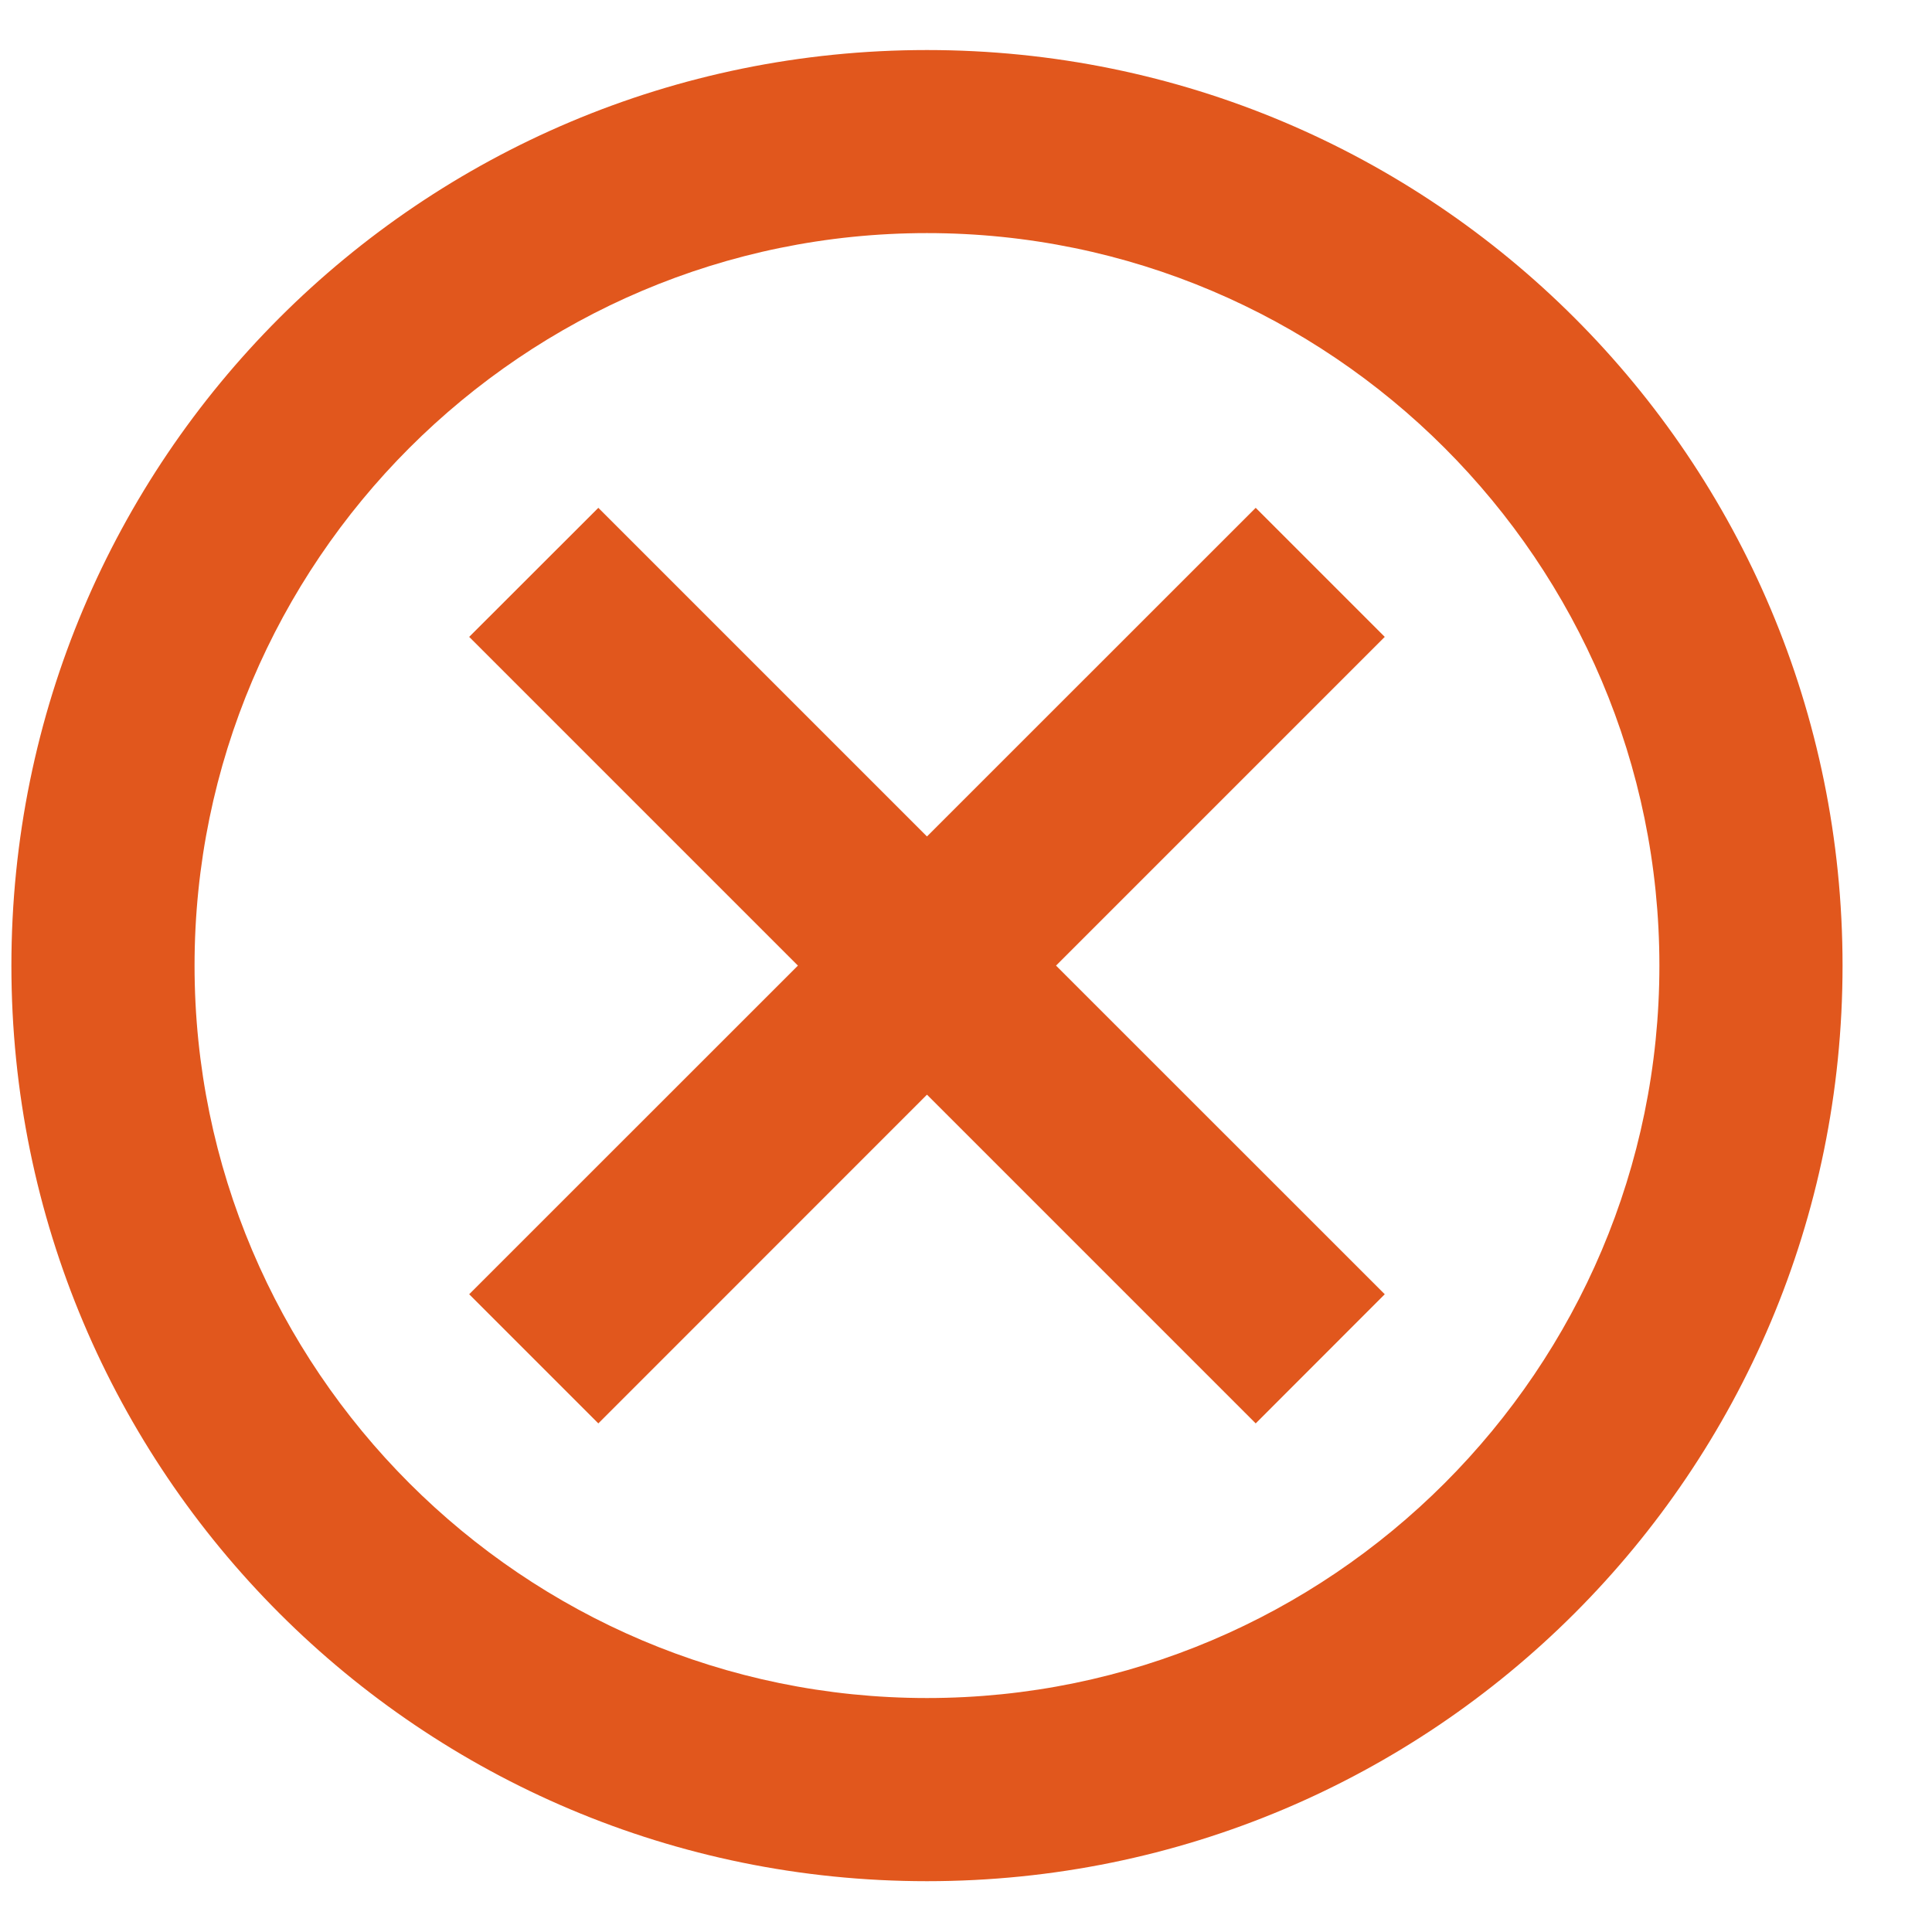 <svg width="20" height="20" viewBox="0 0 20 20" fill="none" xmlns="http://www.w3.org/2000/svg">
<path d="M9.596 0.518C4.355 0.518 0.118 4.754 0.118 9.996C0.118 15.237 4.355 19.474 9.596 19.474C14.837 19.474 19.074 15.237 19.074 9.996C19.074 4.754 14.837 0.518 9.596 0.518ZM9.596 17.578C5.416 17.578 2.014 14.175 2.014 9.996C2.014 5.816 5.416 2.413 9.596 2.413C13.776 2.413 17.178 5.816 17.178 9.996C17.178 14.175 13.776 17.578 9.596 17.578ZM12.999 5.257L9.596 8.659L6.194 5.257L4.857 6.593L8.26 9.996L4.857 13.398L6.194 14.735L9.596 11.332L12.999 14.735L14.335 13.398L10.932 9.996L14.335 6.593L12.999 5.257Z" fill="#E1571D"/>
</svg>
